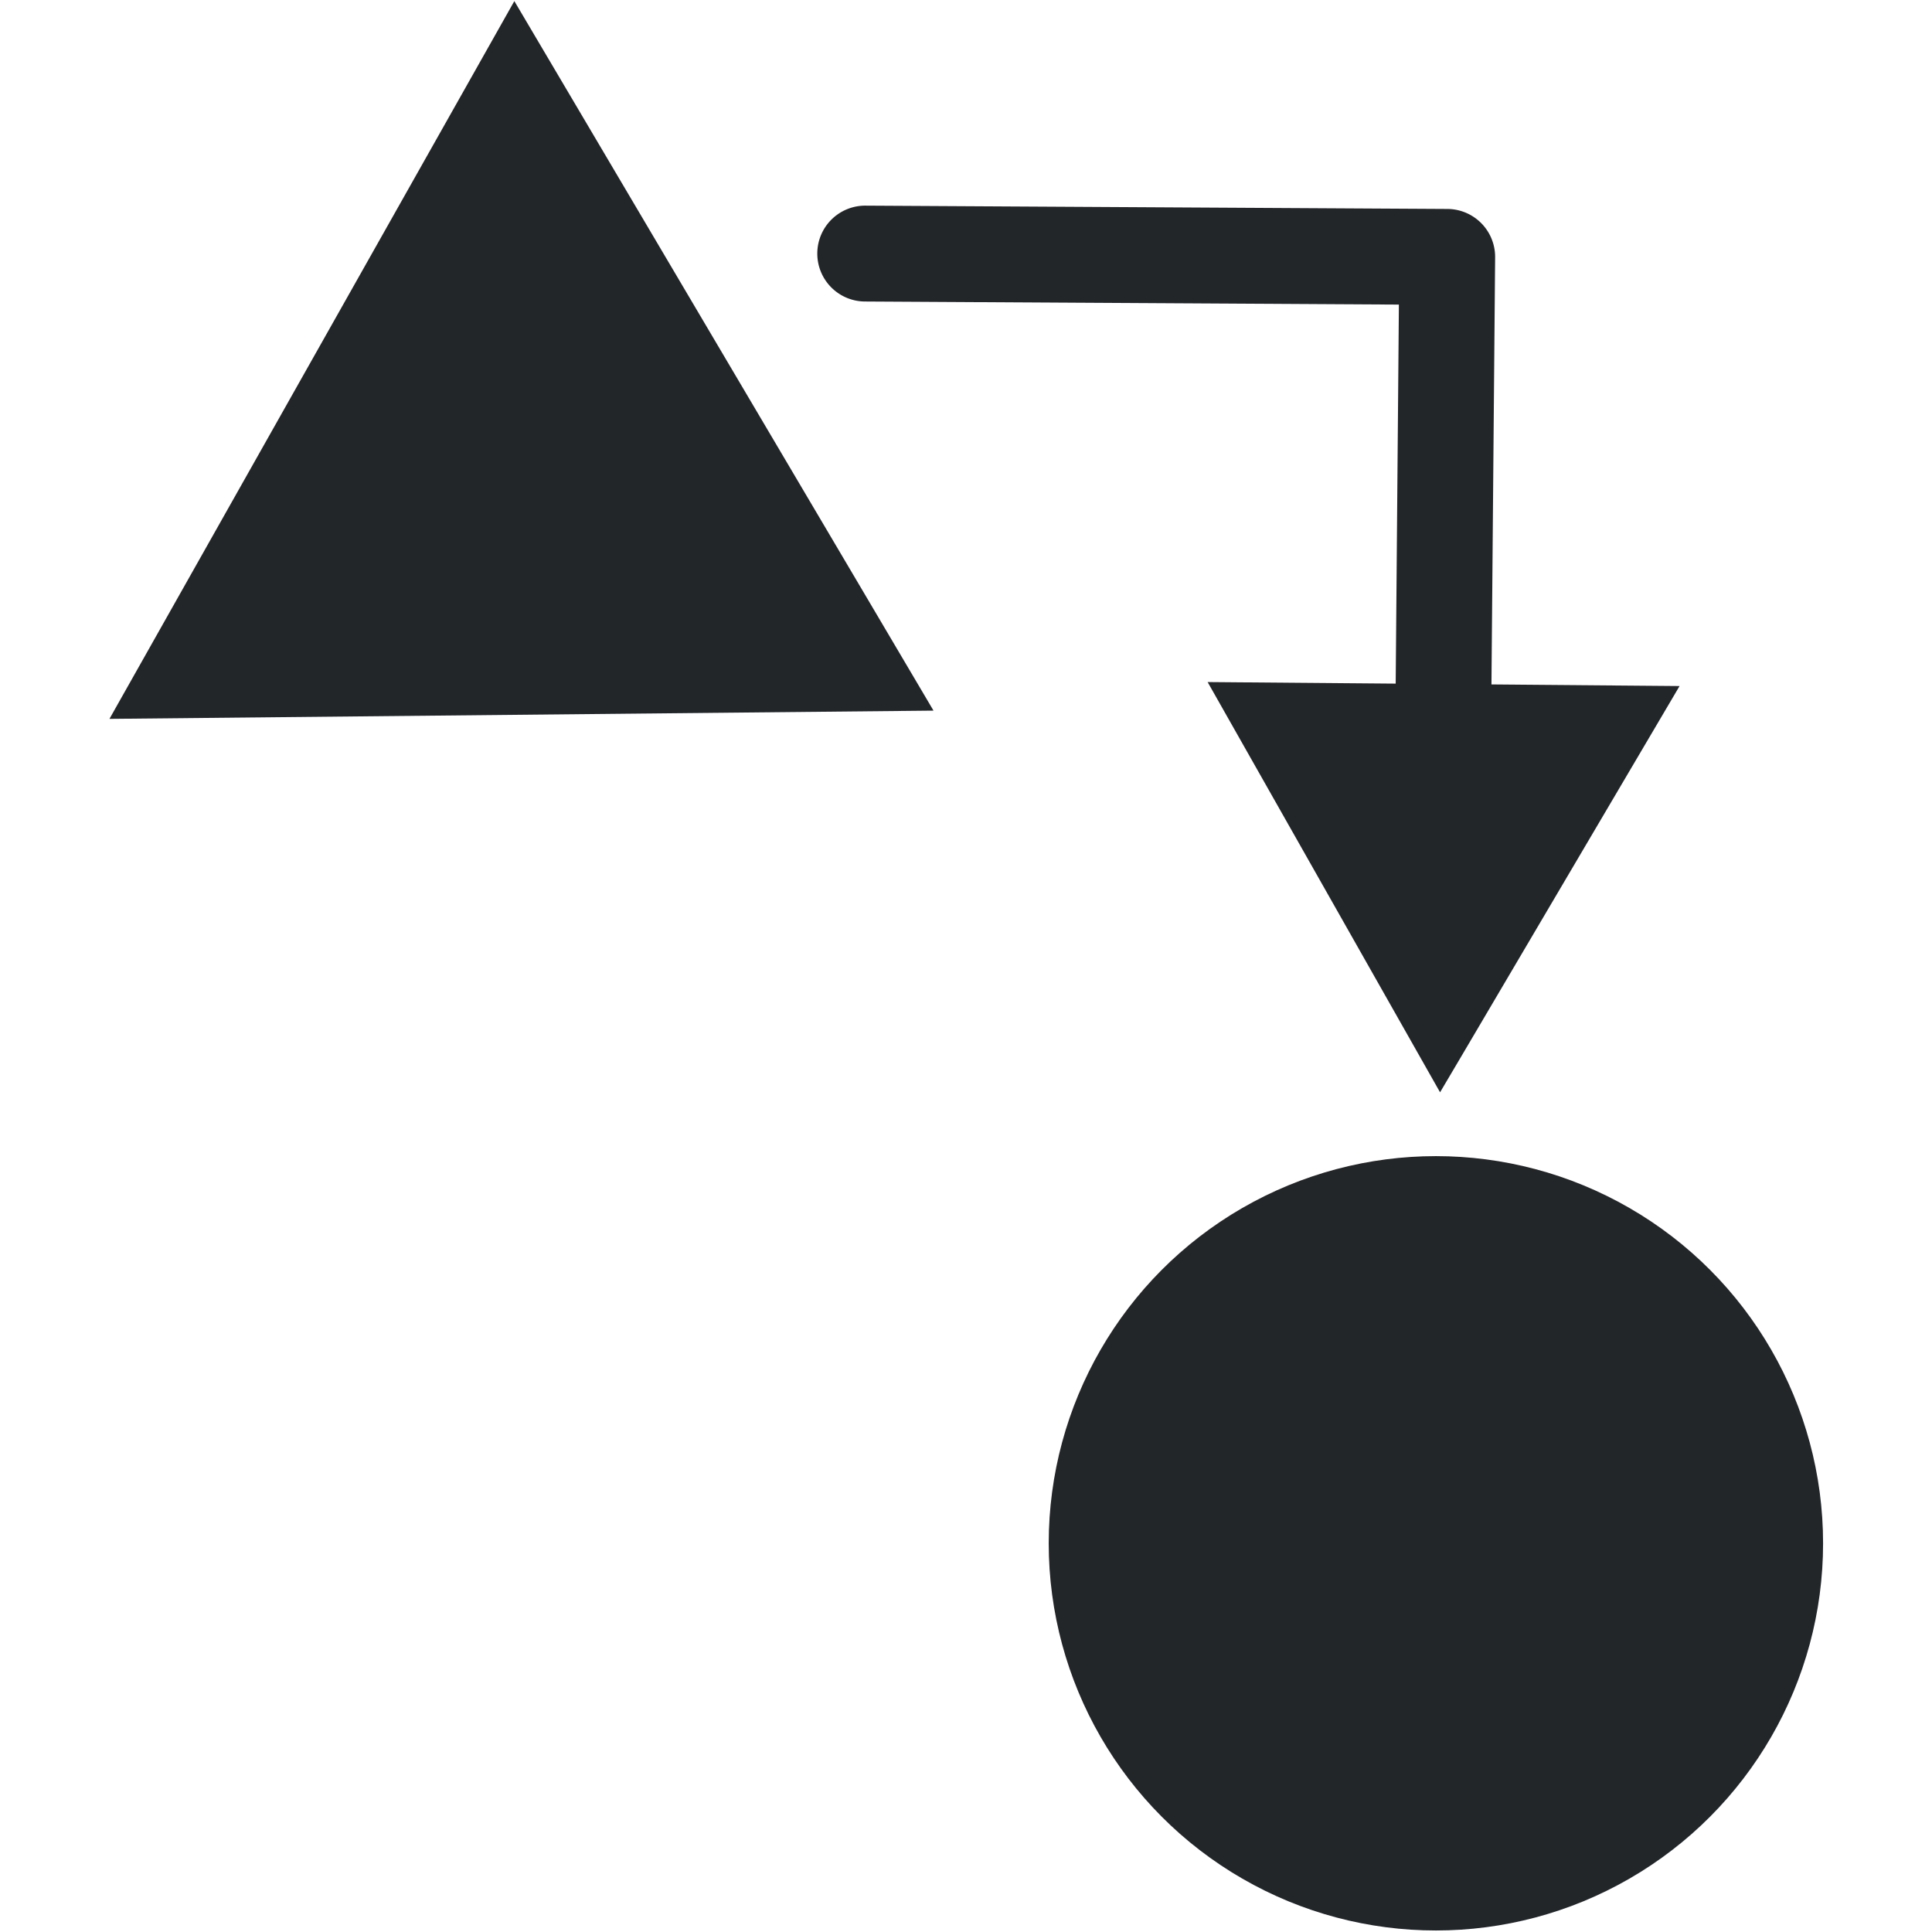 <?xml version="1.0" encoding="UTF-8" standalone="no"?>
<!-- Created with Inkscape (http://www.inkscape.org/) -->

<svg
   width="32mm"
   height="32mm"
   viewBox="0 0 32 32"
   version="1.1"
   id="svg5"
   sodipodi:docname="convert.svg"
   inkscape:version="1.1 (c4e8f9ed74, 2021-05-24)"
   xmlns:inkscape="http://www.inkscape.org/namespaces/inkscape"
   xmlns:sodipodi="http://sodipodi.sourceforge.net/DTD/sodipodi-0.dtd"
   xmlns="http://www.w3.org/2000/svg"
   xmlns:svg="http://www.w3.org/2000/svg">
  <sodipodi:namedview
     id="namedview7"
     pagecolor="#ffffff"
     bordercolor="#666666"
     borderopacity="1.0"
     inkscape:pageshadow="2"
     inkscape:pageopacity="0.0"
     inkscape:pagecheckerboard="0"
     inkscape:document-units="px"
     showgrid="false"
     inkscape:zoom="7.7886719"
     inkscape:cx="120.94488"
     inkscape:cy="44.102513"
     inkscape:current-layer="layer1" />
  <defs
     id="defs2">
    <marker
       style="overflow:visible"
       id="TriangleOutM"
       refX="0.0"
       refY="0.0"
       orient="auto"
       inkscape:stockid="TriangleOutM"
       inkscape:isstock="true">
      <path
         transform="scale(0.4)"
         style="fill-rule:evenodd;fill:context-stroke;stroke:context-stroke;stroke-width:1.0pt"
         d="M 5.77,0.0 L -2.88,5.0 L -2.88,-5.0 L 5.77,0.0 z "
         id="path19689" />
    </marker>
    <marker
       style="overflow:visible"
       id="TriangleOutL"
       refX="0.0"
       refY="0.0"
       orient="auto"
       inkscape:stockid="TriangleOutL"
       inkscape:isstock="true">
      <path
         transform="scale(0.8)"
         style="fill-rule:evenodd;fill:context-stroke;stroke:context-stroke;stroke-width:1.0pt"
         d="M 5.77,0.0 L -2.88,5.0 L -2.88,-5.0 L 5.77,0.0 z "
         id="path19686" />
    </marker>
  </defs>
  <g
     inkscape:label="Lager 1"
     inkscape:groupmode="layer"
     id="layer1">
    <circle
       style="fill:#232629;fill-opacity:1;fill-rule:evenodd;stroke-width:2.565;stroke-linejoin:round"
       id="path157"
       cx="23.783"
       cy="25.562"
       r="6.413" />
    <path
       sodipodi:type="star"
       style="fill:#232629;fill-opacity:1;fill-rule:evenodd;stroke-width:2;stroke-linejoin:round"
       id="path261"
       inkscape:flatsided="true"
       sodipodi:sides="3"
       sodipodi:cx="9.4384623"
       sodipodi:cy="57.66655"
       sodipodi:r1="38.821335"
       sodipodi:r2="19.410666"
       sodipodi:arg1="-1.580805"
       sodipodi:arg2="-0.53360741"
       inkscape:rounded="0"
       inkscape:randomized="0"
       transform="matrix(0.203,0,0,0.203,6.682,-3.808)"
       inkscape:transform-center-x="-0.039507688"
       inkscape:transform-center-y="-1.9394087"
       d="M 9.05,18.847 43.251,76.74 -23.986,77.413 Z" />
    <g
       id="path22622"
       style="fill:#232629;fill-opacity:1;stroke:none;stroke-opacity:1">
      <path
         style="color:#000000;fill:#232629;fill-rule:evenodd;stroke-linecap:round;stroke-linejoin:round;-inkscape-stroke:none;fill-opacity:1;stroke:none;stroke-opacity:1"
         d="m 14.336,3.406 a 0.794,0.794 0 0 0 -0.799,0.789 0.794,0.794 0 0 0 0.791,0.799 l 8.842,0.051 -0.072,8.529 a 0.794,0.794 0 0 0 0.787,0.801 0.794,0.794 0 0 0 0.799,-0.787 l 0.08,-9.326 A 0.794,0.794 0 0 0 23.975,3.461 Z"
         id="path22643" />
      <g
         id="g22631"
         style="fill:#232629;fill-opacity:1;stroke:none;stroke-opacity:1">
        <g
           id="path22633"
           style="fill:#232629;fill-opacity:1;stroke:none;stroke-opacity:1">
          <path
             style="color:#000000;fill:#232629;fill-rule:evenodd;stroke-width:0.635pt;-inkscape-stroke:none;fill-opacity:1;stroke:none;stroke-opacity:1"
             d="m 23.859,17.245 -3.128,-5.52 6.35,0.054 z"
             id="path22637" />
          <path
             style="color:#000000;fill:#232629;fill-rule:evenodd;-inkscape-stroke:none;fill-opacity:1;stroke:none;stroke-opacity:1"
             d="m 20.002,11.297 3.85,6.795 0.373,-0.631 3.594,-6.098 z m 1.459,0.857 4.883,0.043 -2.477,4.201 z"
             id="path22639" />
        </g>
      </g>
    </g>
  </g>
</svg>
